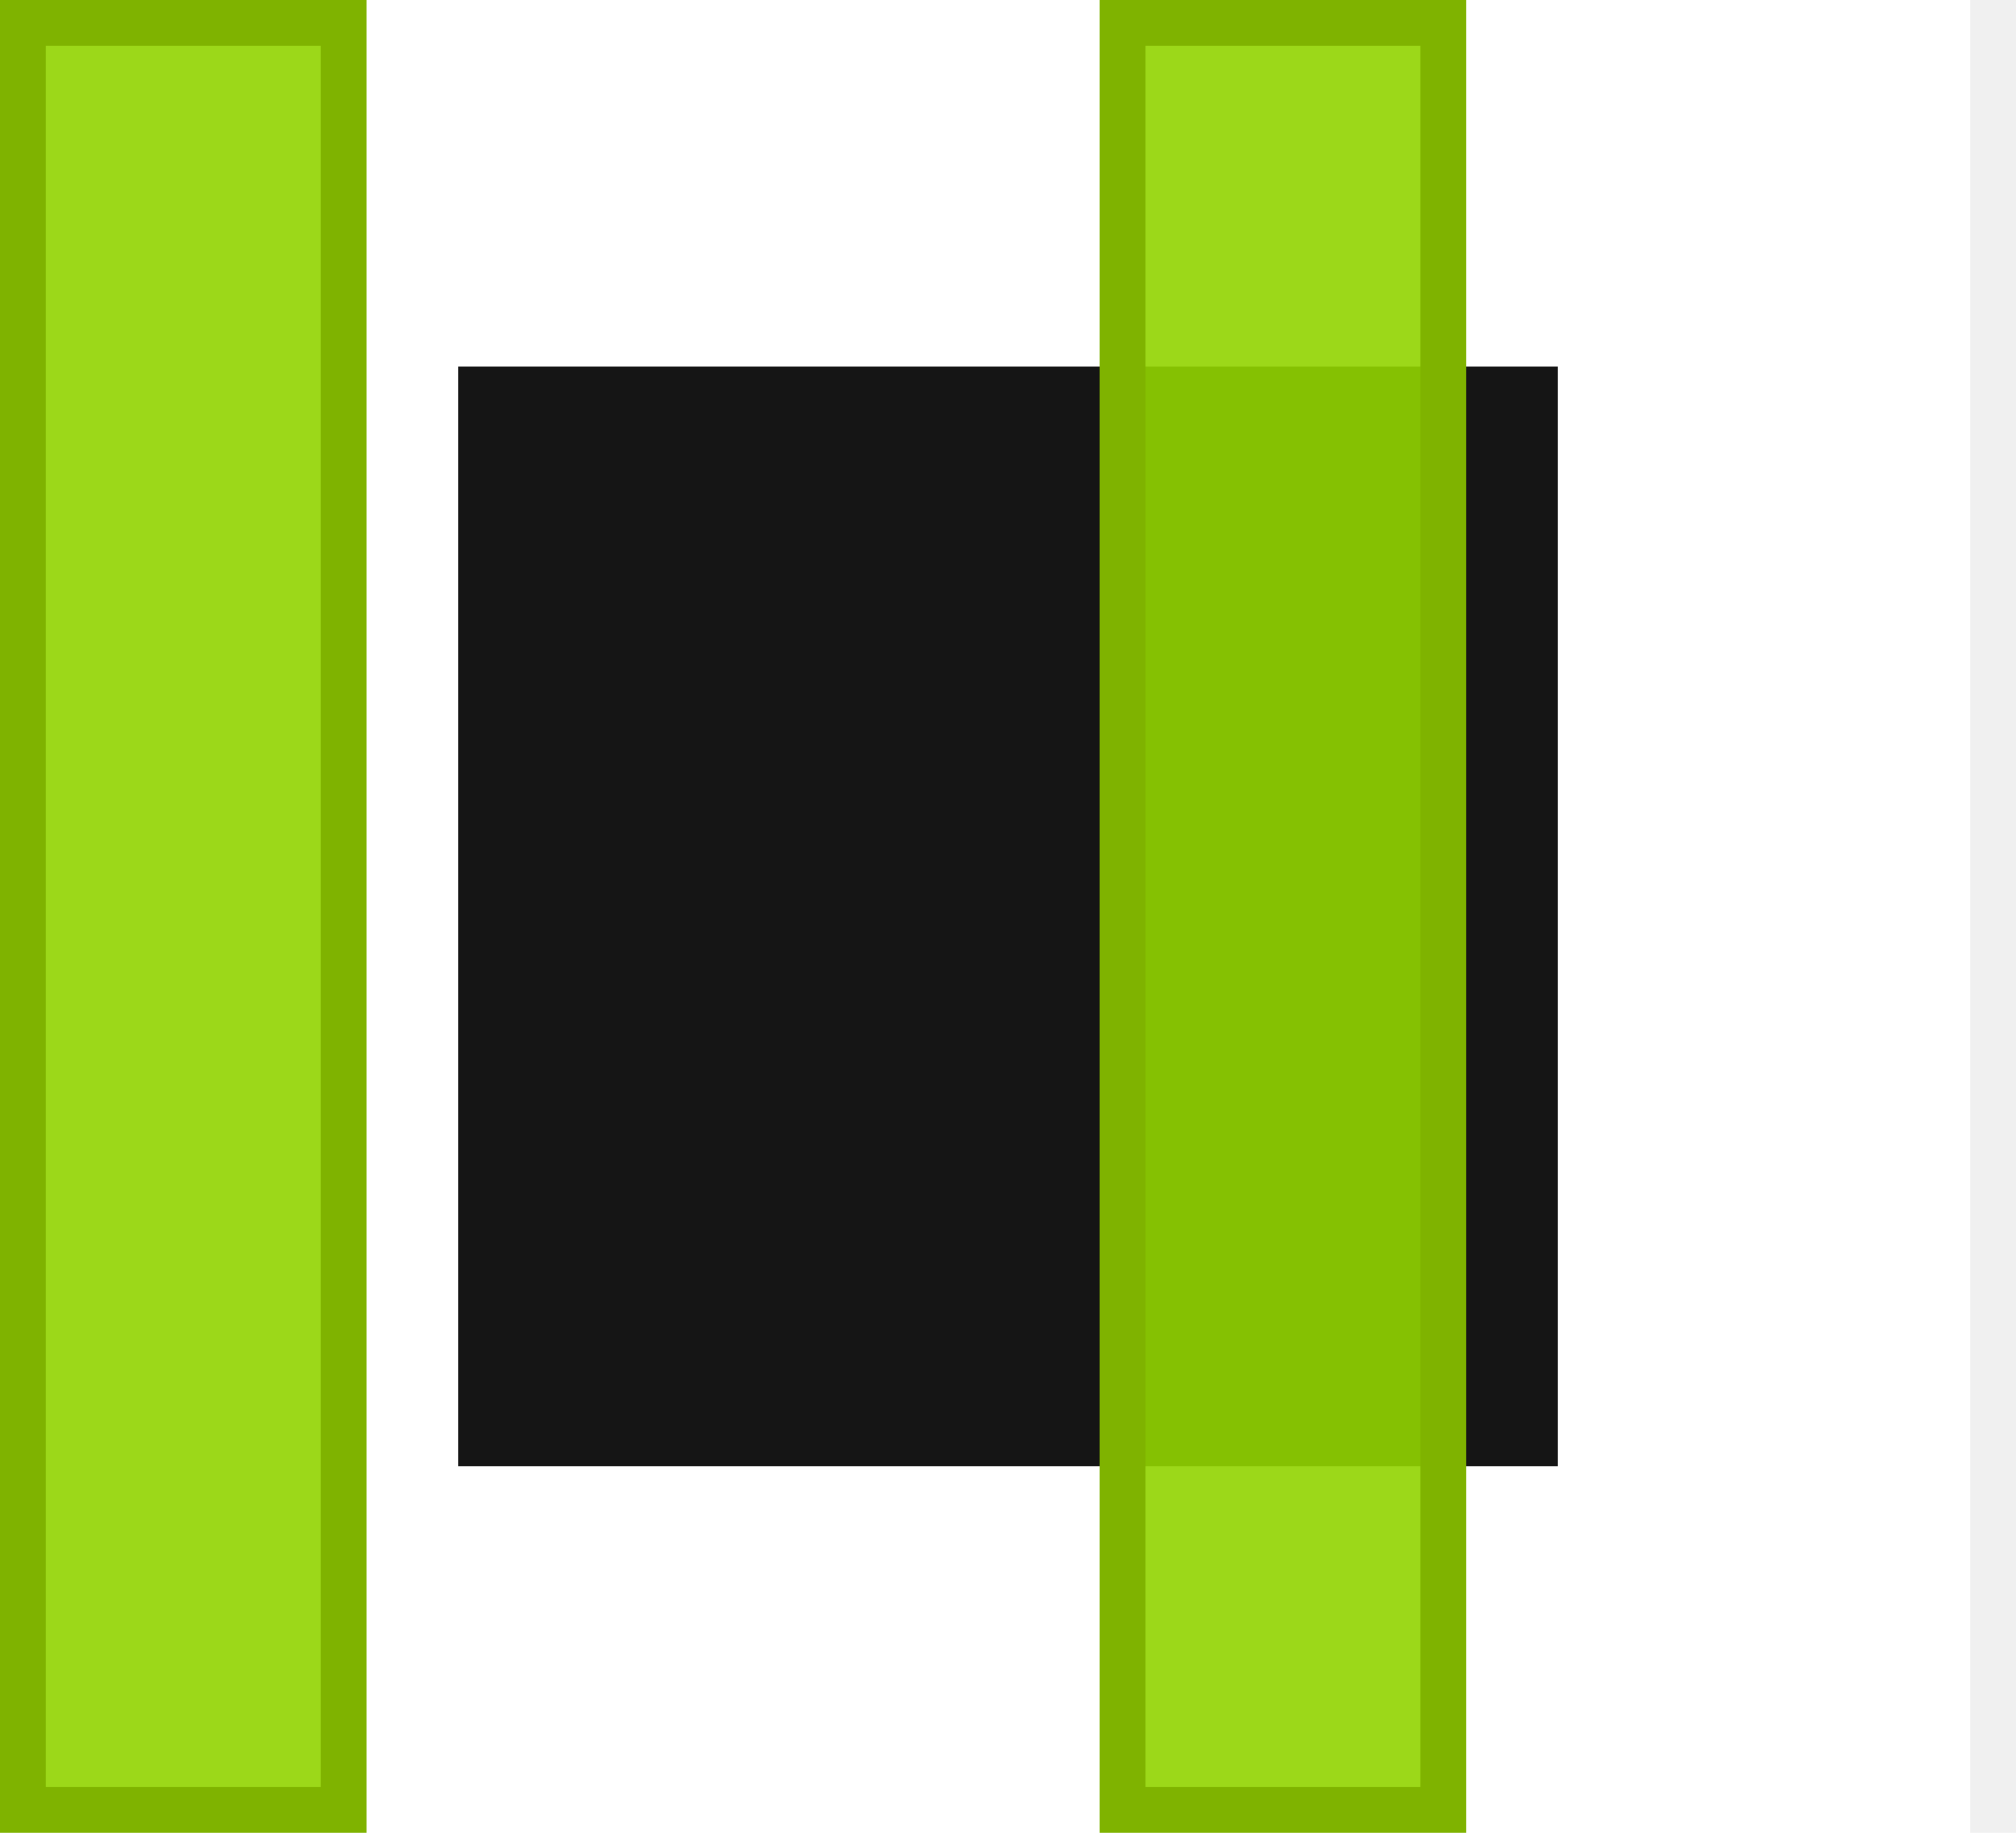 <?xml version="1.0" encoding="UTF-8"?>
<svg width="44px" height="40px" viewBox="0 0 44 40" version="1.1" xmlns="http://www.w3.org/2000/svg" xmlns:xlink="http://www.w3.org/1999/xlink">
    <title></title>
    <g id="Navigation" stroke="none" stroke-width="1" fill="none" fill-rule="evenodd">
        <g id="Navigation-/-Tertiary-Nav-(legacy)-/-Overflow-Arrows-/-Left---Default">
            <rect id="Background" fill="#FFFFFF" x="0" y="0" width="44" height="40"></rect>
            <rect id="Rectangle" stroke="#F0F0F0" fill="#FFFFFF" x="43.5" y="0.5" width="1" height="39"></rect>
            <g id="Icons--/--🖼-Dynamic-Icon" transform="translate(10, 8)" fill="#151515">
                <g id="angle-left">
                    <path d="M14.532,16.783 L15.239,16.073 C15.532,15.783 15.532,15.308 15.239,15.014 L12.226,12.002 L15.236,8.986 C15.529,8.695 15.529,8.22 15.236,7.927 L14.529,7.22 C14.239,6.927 13.764,6.927 13.47,7.22 L9.22,11.47 C8.926,11.764 8.926,12.239 9.223,12.533 L13.473,16.783 C13.764,17.077 14.239,17.077 14.532,16.783 Z"></path>
                </g>
                <rect id="🎨-Color" x="0" y="0" width="24" height="24"></rect>
            </g>
            <g id="📐-Padding" fill="#92D400" fill-opacity="0.9" stroke="#7FB300">
                <g id="Spacer-/-Horizontal-/-4.-pf-global--spacer--lg-(24px)">
                    <rect id="Rectangle-Copy" x="0.5" y="0.5" width="7" height="39"></rect>
                </g>
                <g id="Spacer-/-Horizontal-/-4.-pf-global--spacer--lg-(24px)" transform="translate(24, 0)">
                    <rect id="Rectangle-Copy" x="0.5" y="0.5" width="7" height="39"></rect>
                </g>
            </g>
        </g>
    </g>
</svg>